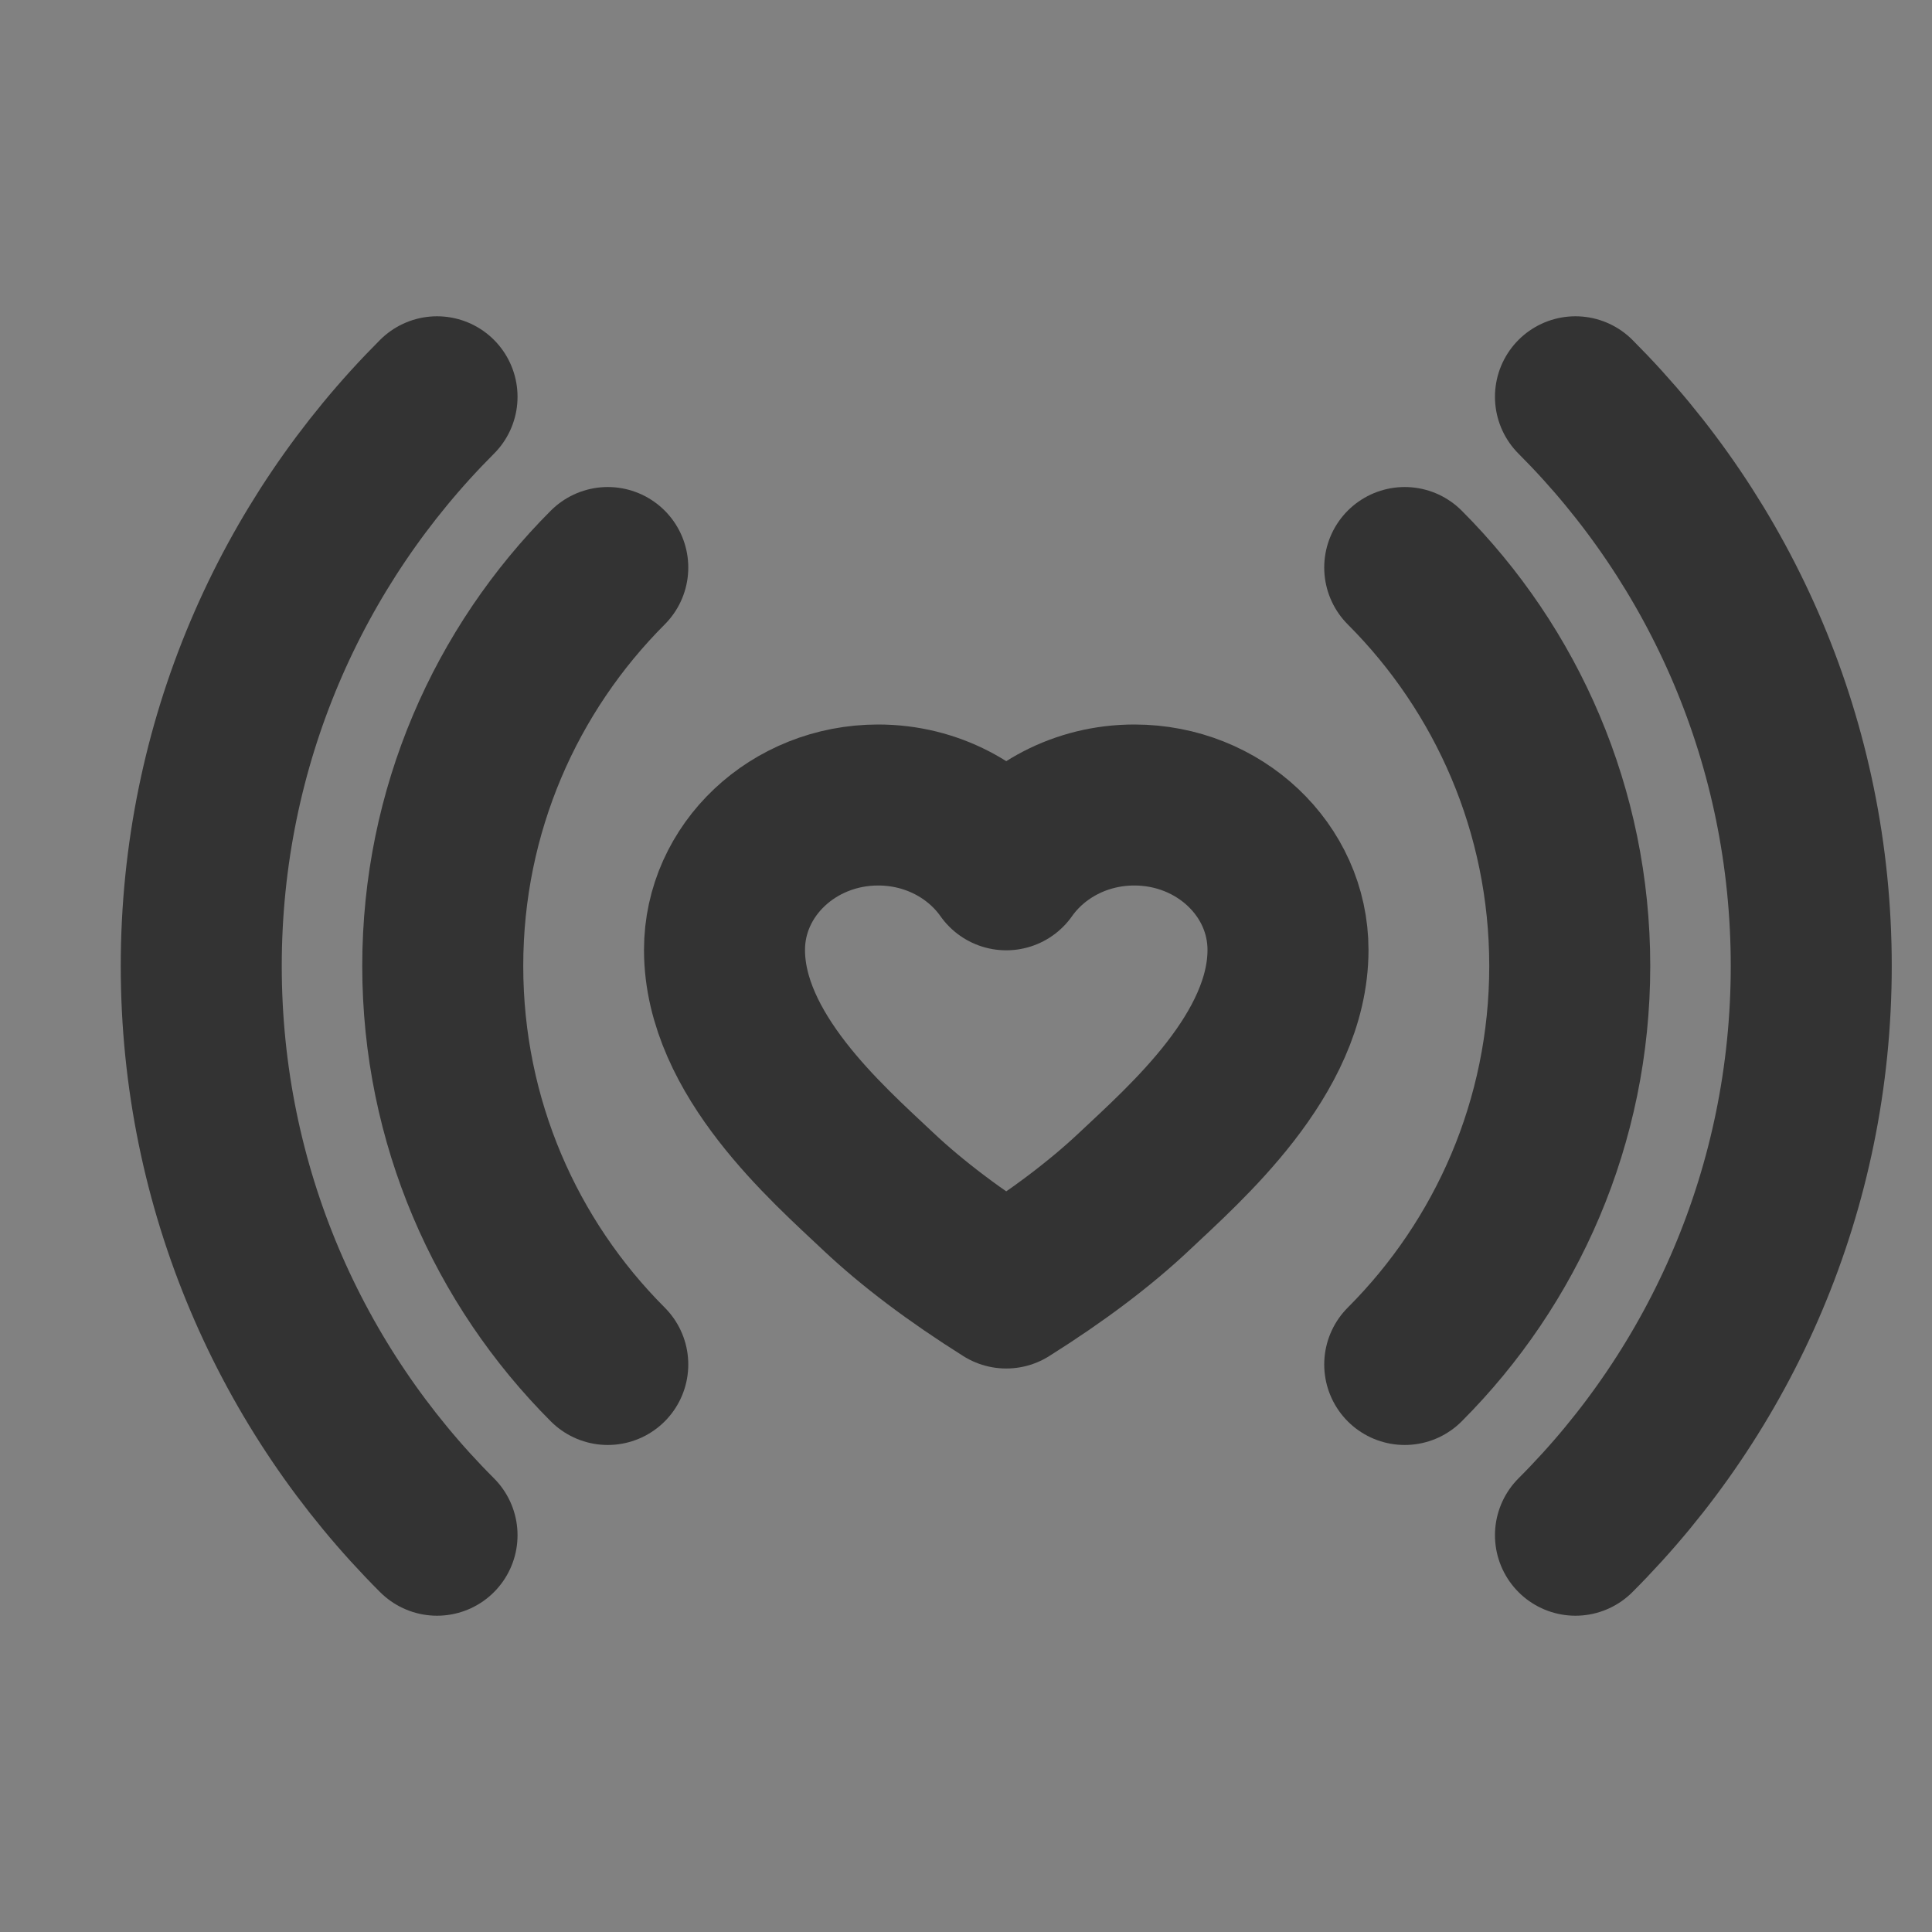 <svg width="24" height="24" viewBox="0 0 24 24" fill="none" xmlns="http://www.w3.org/2000/svg">
<rect x="0" y="0" width="24" height="24" fill="#808080" stroke="none"/>
<g clip-path="url(#clip0_2_21017)">
<path d="M24 0H0V24H24V0Z" fill="white" fill-opacity="0.01"/>
<path d="M5.429 4.929C3.619 6.739 2.5 9.239 2.5 12C2.5 14.761 3.619 17.262 5.429 19.071" stroke="#333333" stroke-width="2" stroke-linecap="round"/>
<path d="M19.571 19.071C21.381 17.262 22.5 14.761 22.5 12C22.5 9.239 21.381 6.739 19.571 4.929" stroke="#333333" stroke-width="2" stroke-linecap="round"/>
<path d="M17.45 16.95C18.716 15.683 19.5 13.933 19.5 12C19.5 10.067 18.716 8.317 17.45 7.05" stroke="#333333" stroke-width="2" stroke-linecap="round"/>
<path d="M7.55 7.05C6.284 8.317 5.5 10.067 5.5 12C5.5 13.933 6.284 15.683 7.55 16.95" stroke="#333333" stroke-width="2" stroke-linecap="round"/>
<path d="M14.091 10C15.145 10 16 10.806 16 11.8C16 13.094 14.727 14.2 14.091 14.8C13.667 15.2 13.136 15.6 12.5 16C11.864 15.6 11.333 15.2 10.909 14.8C10.273 14.2 9 13.094 9 11.8C9 10.806 9.855 10 10.909 10C11.573 10 12.158 10.32 12.5 10.805C12.842 10.32 13.427 10 14.091 10Z" stroke="#333333" stroke-width="2" stroke-linejoin="round"/>
</g>
<defs>
<clipPath id="clip0_2_21017">
<rect width="24" height="24" fill="white"/>
</clipPath>
</defs>
</svg>
